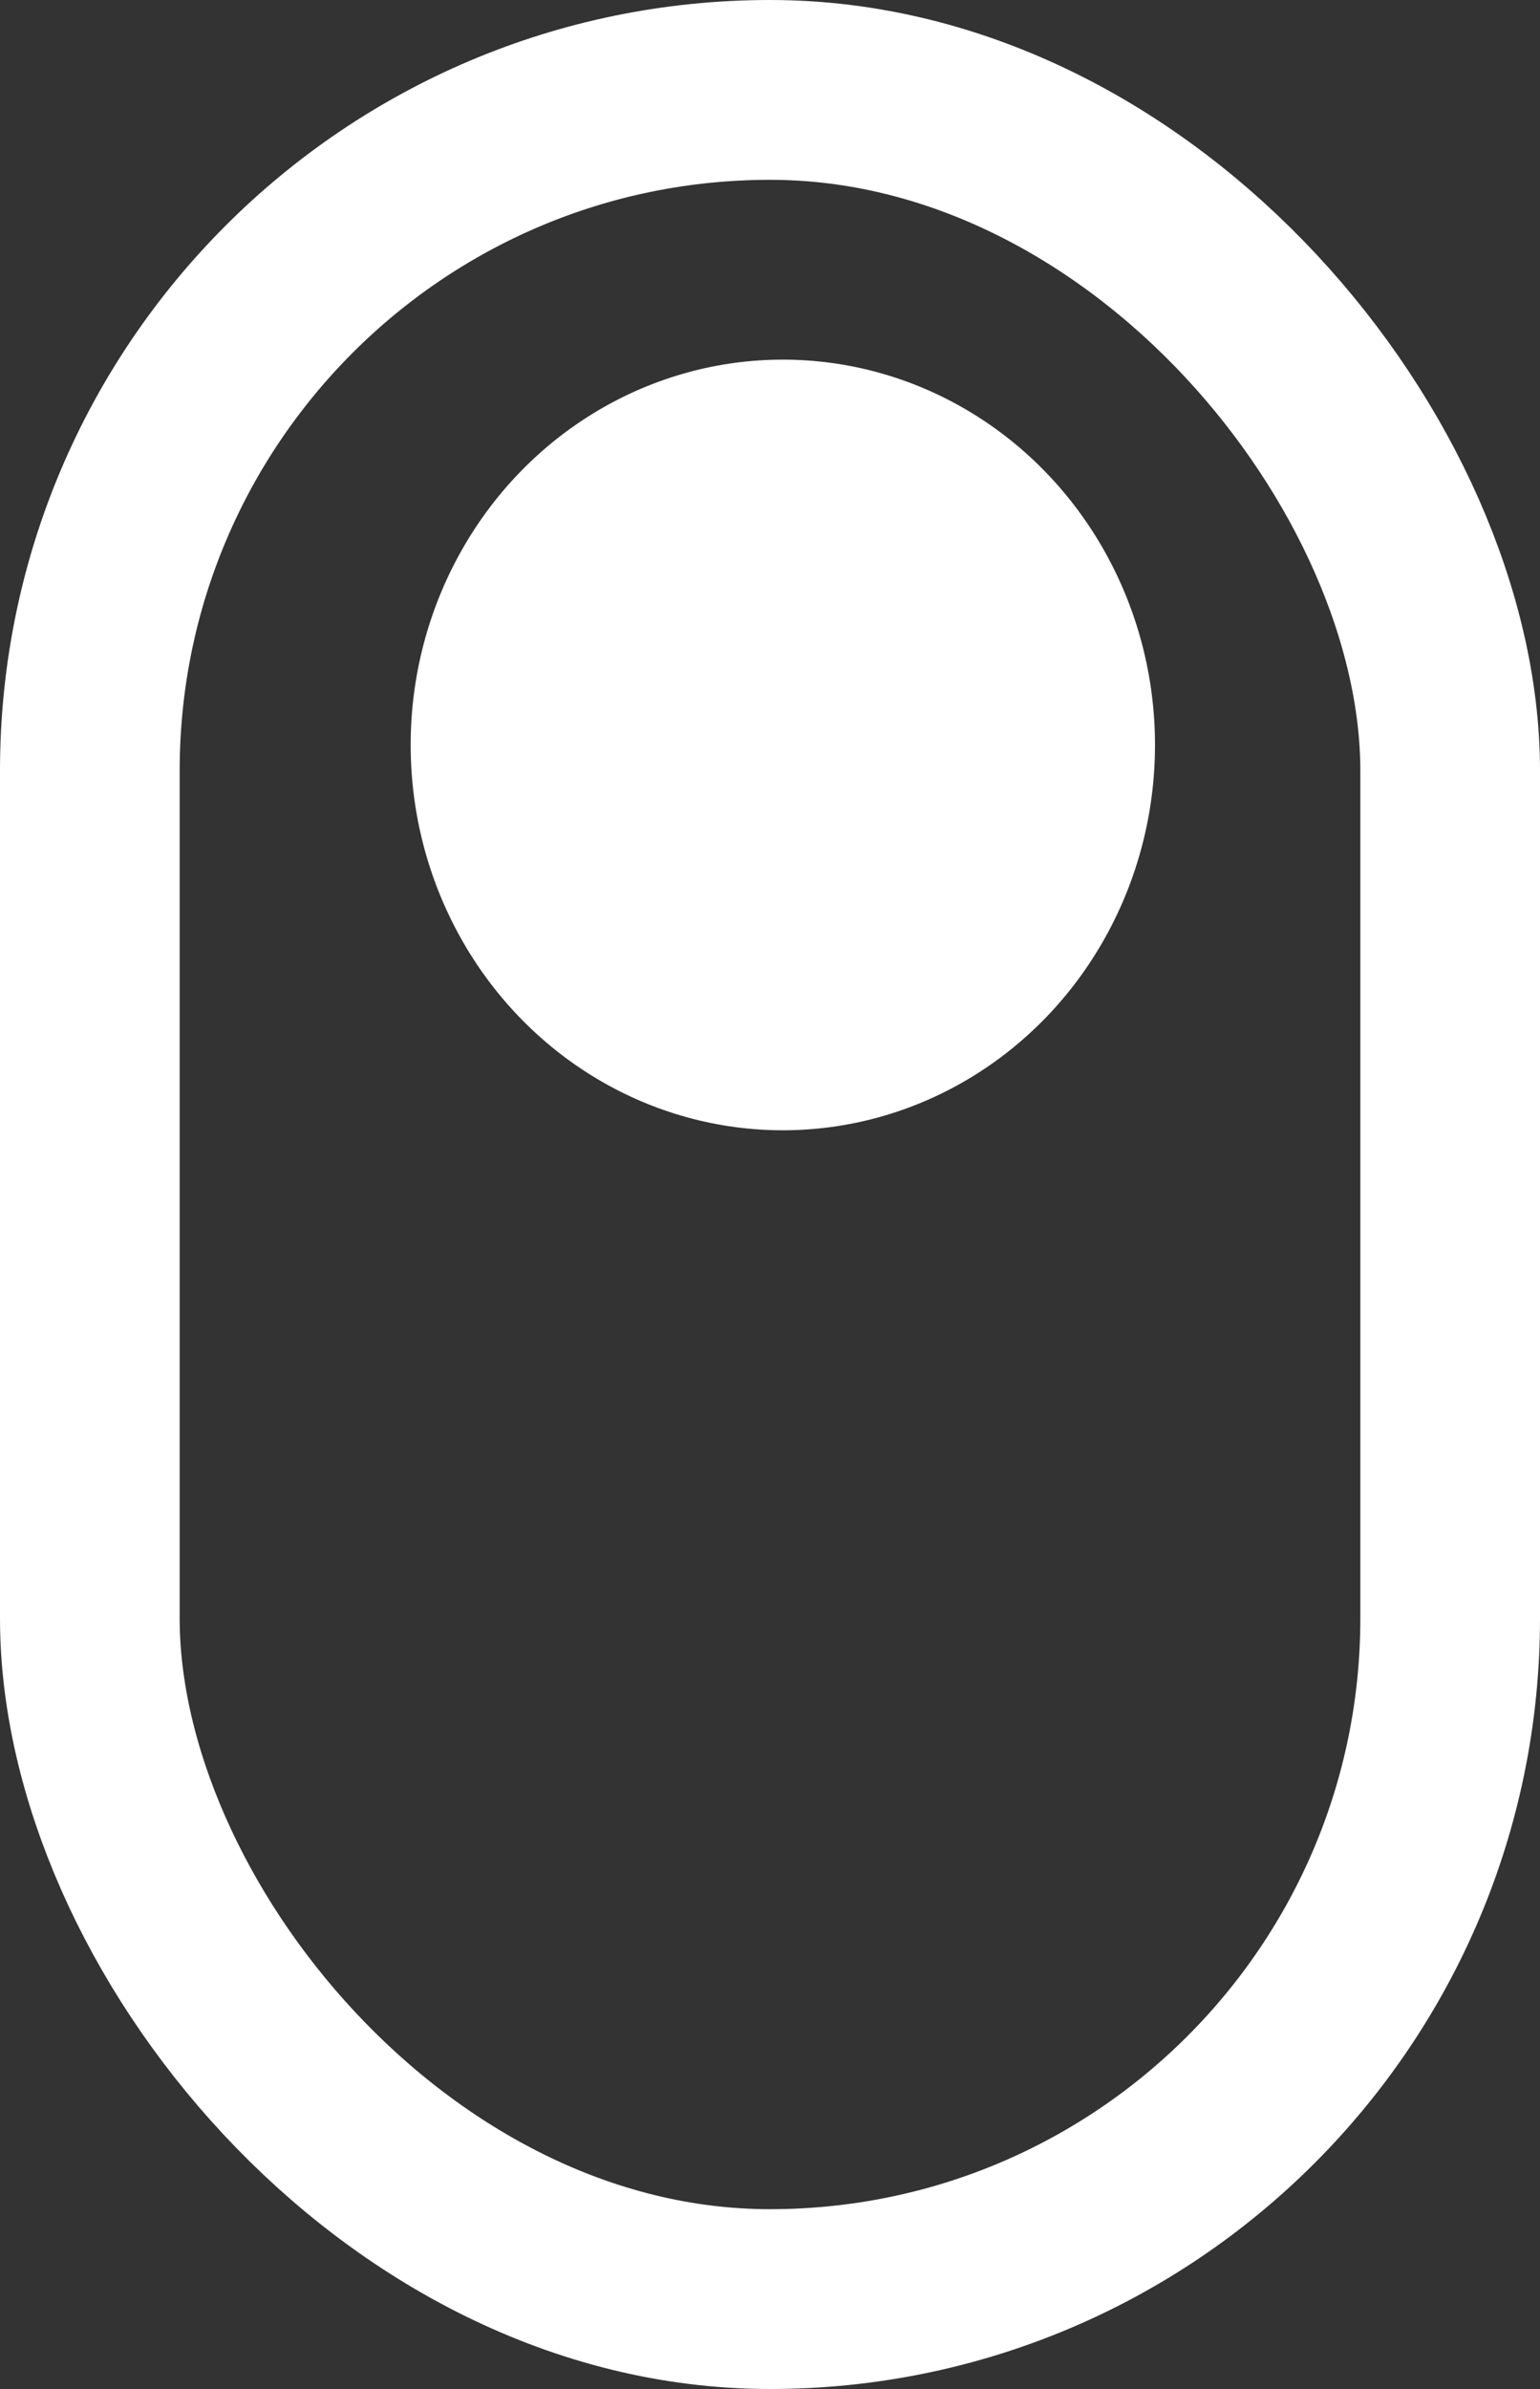 <svg width="60" height="93" viewBox="0 0 60 93" fill="none" xmlns="http://www.w3.org/2000/svg">
<rect x="0" y="0" width="60" height="93" fill="#333333" stroke="none"/>
<ellipse cx="30.5" cy="29" rx="14.5" ry="15" fill="white"/>
<rect x="3.5" y="3.5" width="53" height="86" rx="26.5" stroke="white" stroke-width="7"/>
</svg>
